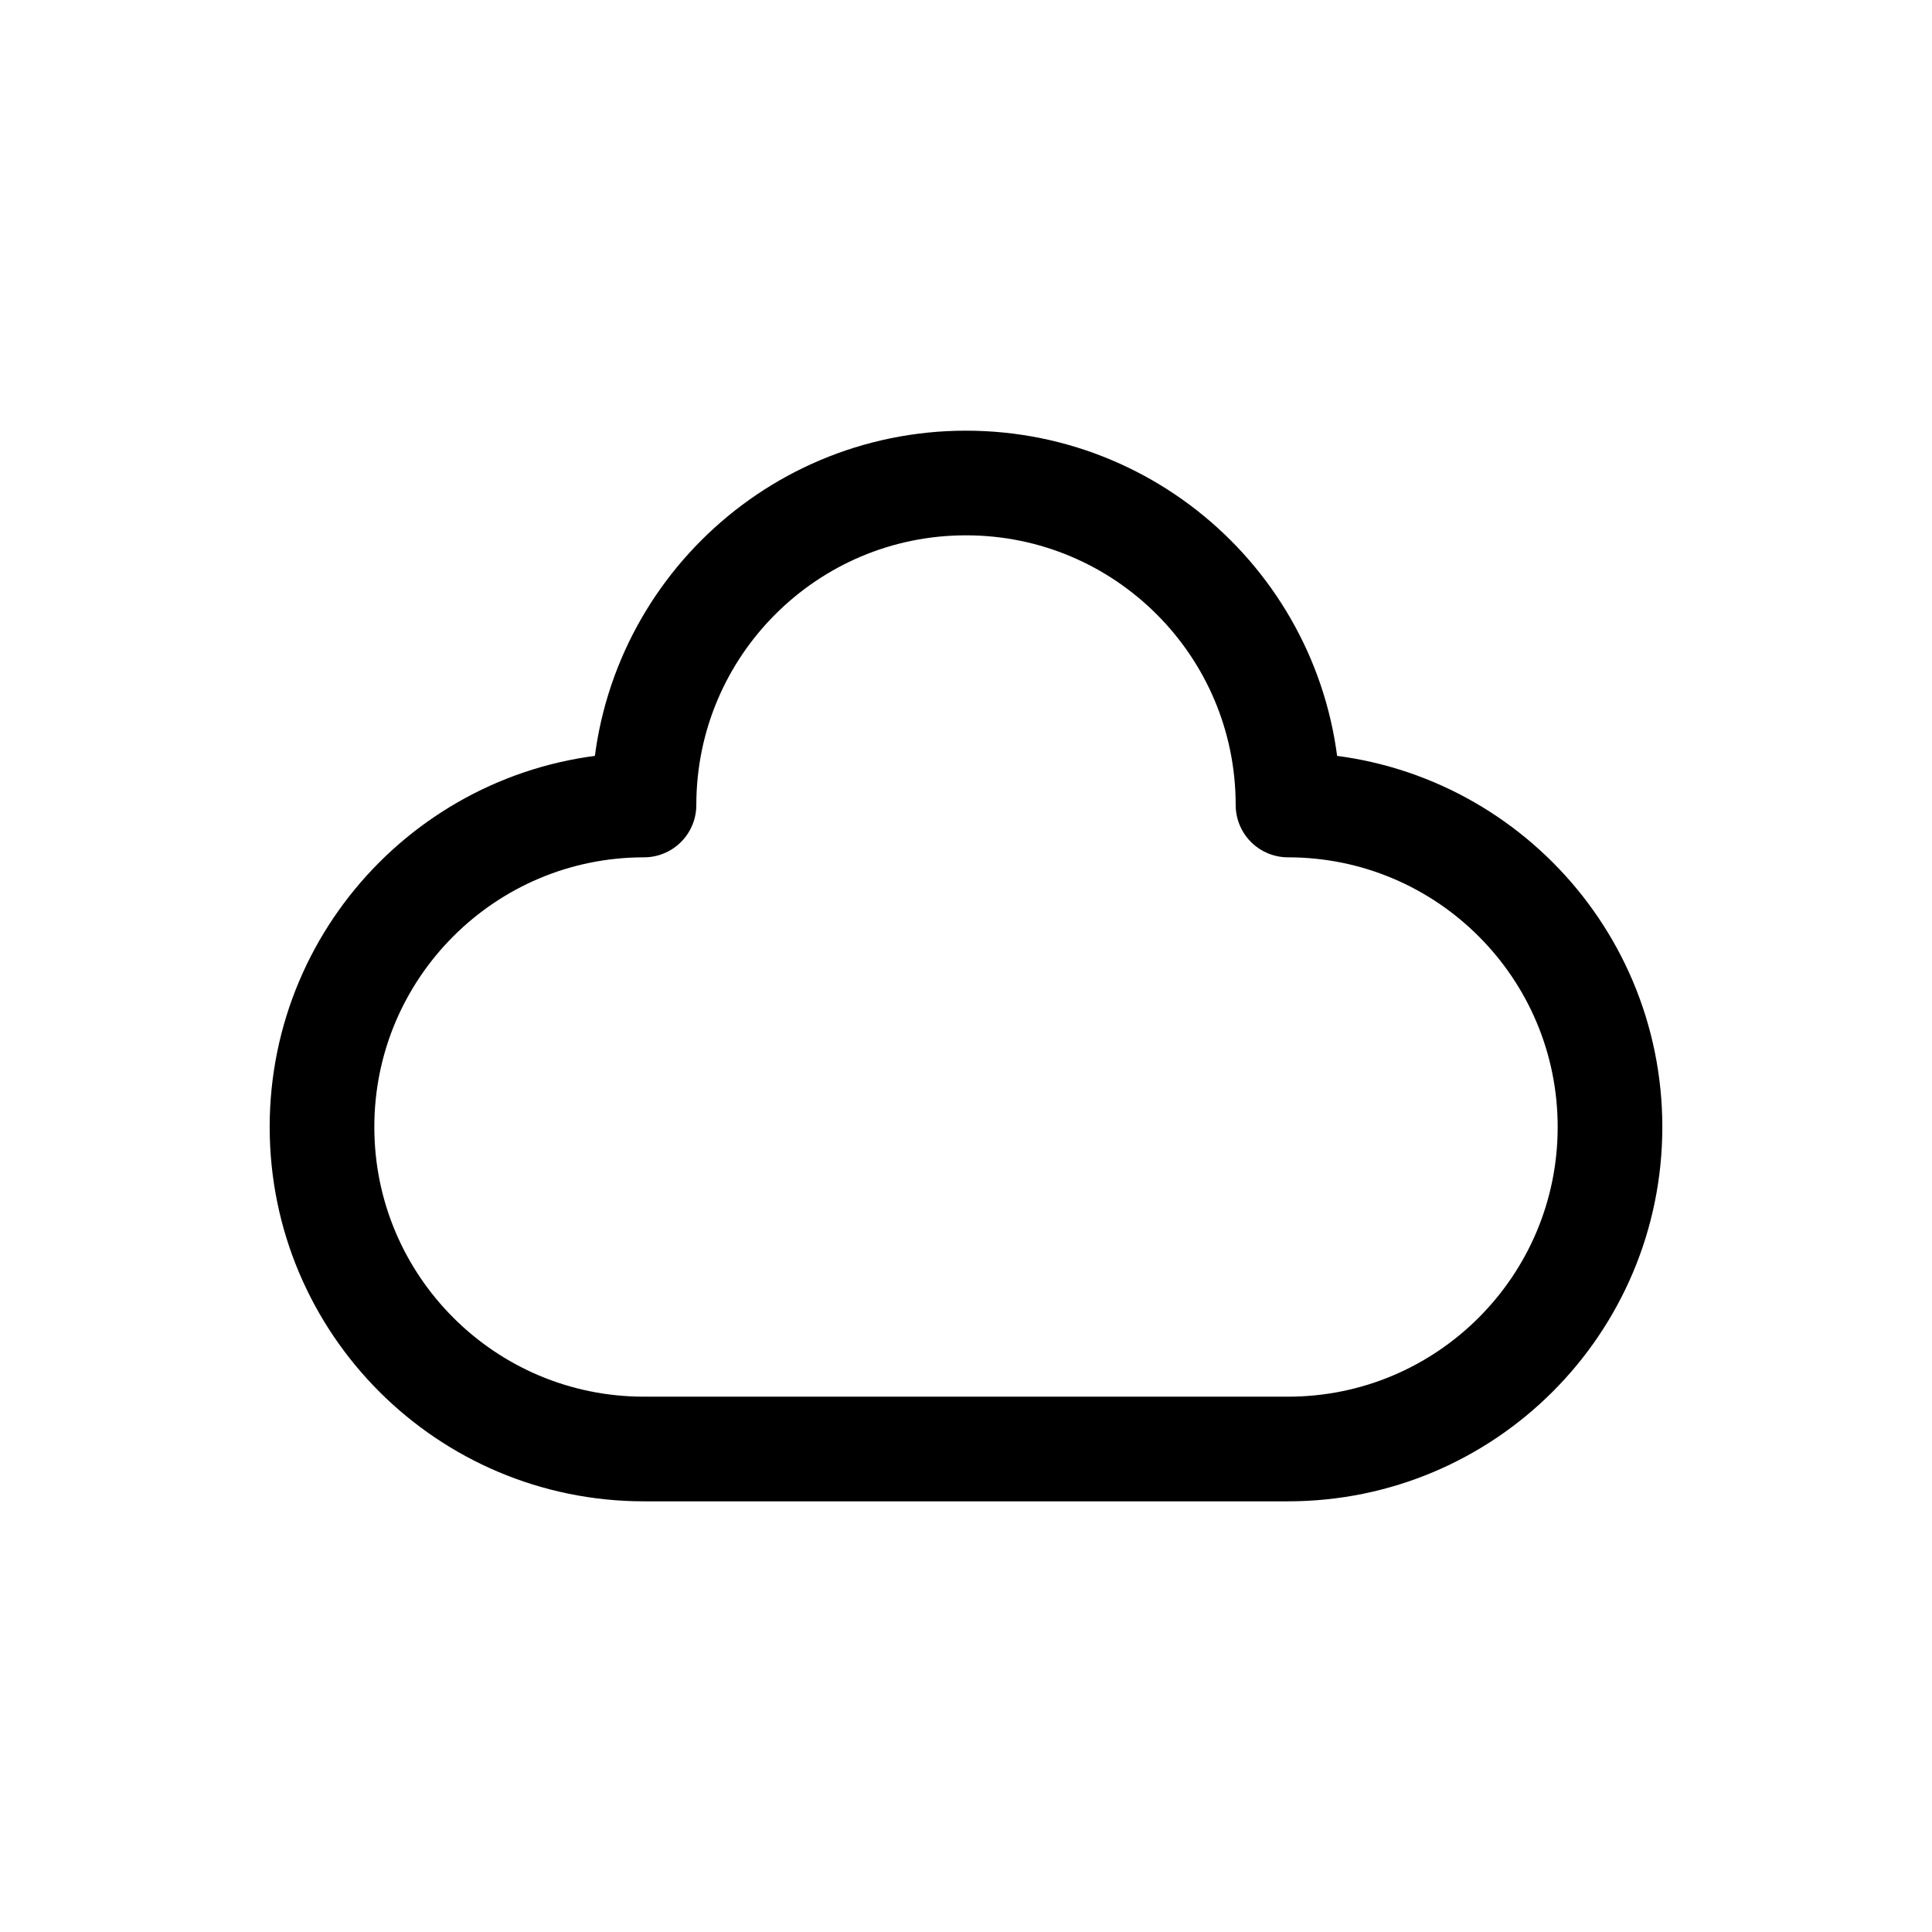 <svg width="24" height="24" viewBox="0 0 24 24" fill="none" xmlns="http://www.w3.org/2000/svg">
<path d="M12 6C14.209 6 16 7.791 16 10C18.209 10 20 11.791 20 14C20 16.209 18.209 18 16 18H8C5.791 18 4 16.209 4 14C4 11.791 5.791 10 8 10C8 7.791 9.791 6 12 6Z" stroke="black" stroke-width="1.3" stroke-linejoin="round"/>
</svg>
